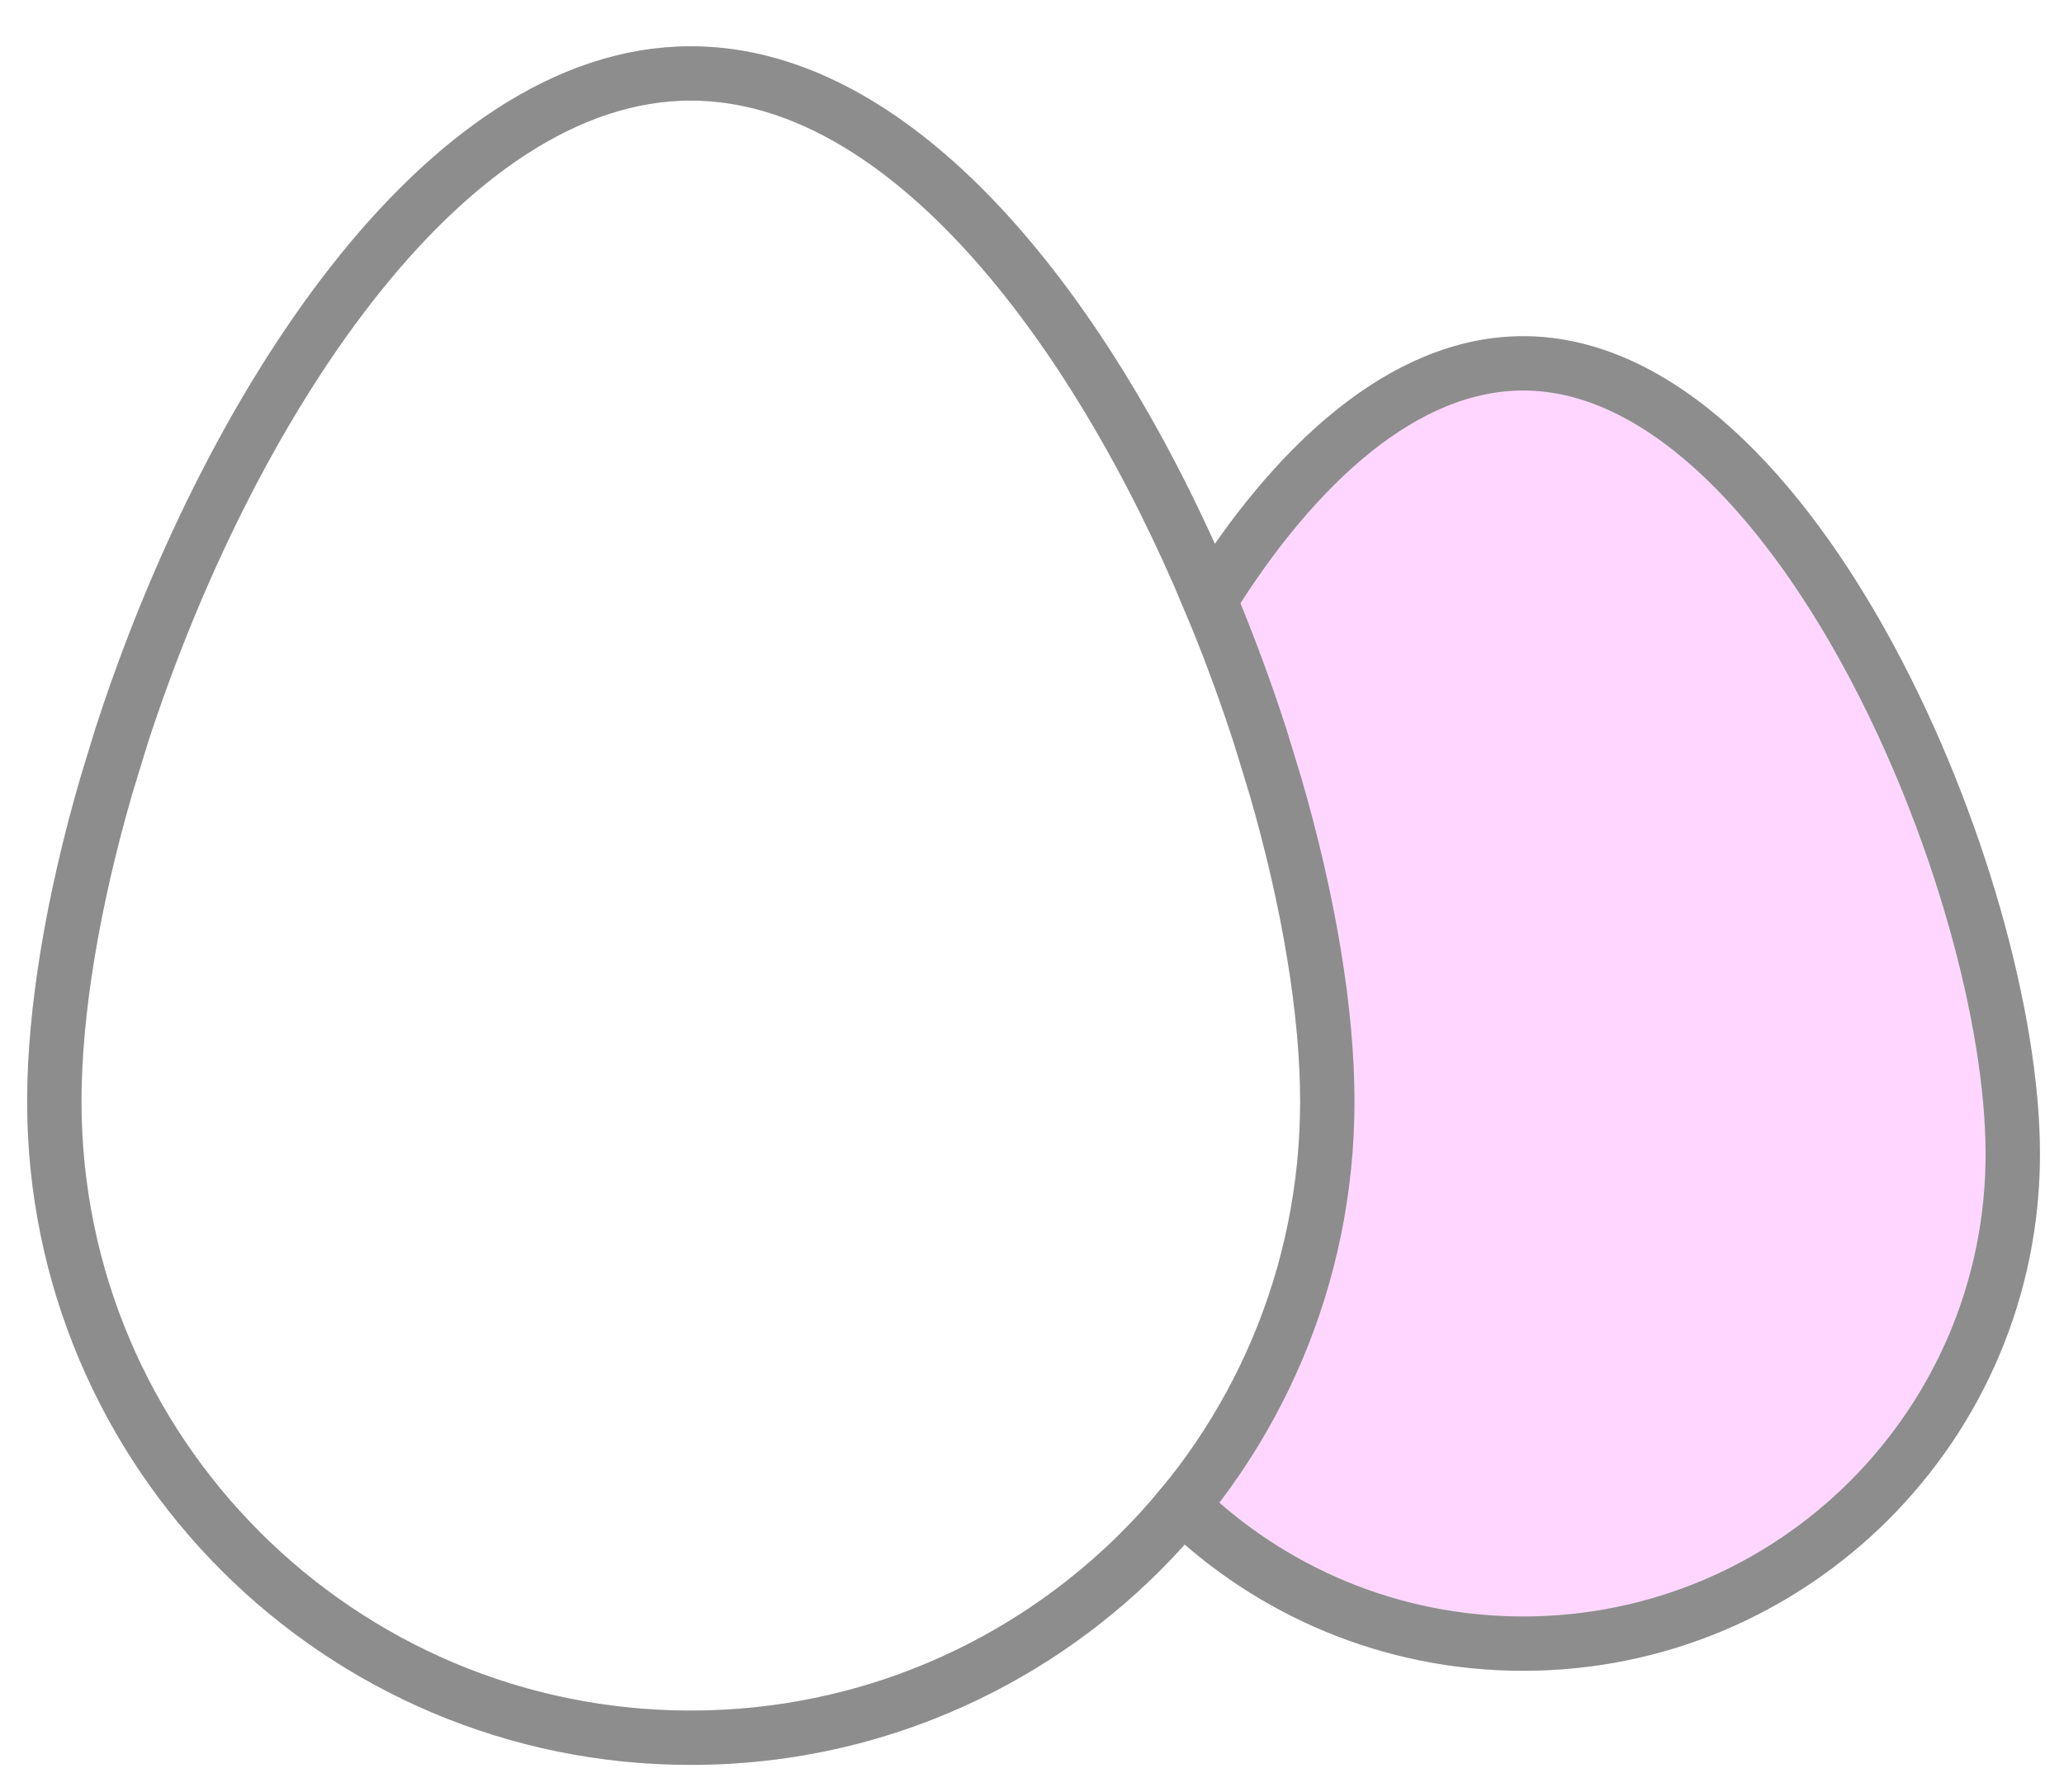<svg width="38" height="33" viewBox="0 0 38 33" fill="none" xmlns="http://www.w3.org/2000/svg">
<path fill-rule="evenodd" clip-rule="evenodd" d="M12.719 1.352C16.663 1.352 20.153 5.98 22.276 11.06C23.838 8.552 25.849 6.691 28.043 6.691C33.021 6.691 37.057 16.274 37.057 21.252C37.057 26.231 33.021 30.267 28.043 30.267C25.604 30.267 23.391 29.298 21.768 27.724C19.622 30.335 16.365 32 12.719 32C6.247 32 1 26.753 1 20.282C1 18.634 1.34 16.599 1.954 14.48L2.233 13.568C4.156 7.616 8.129 1.352 12.719 1.352ZM12.719 32C19.19 32 24.437 26.753 24.437 20.282C24.437 18.634 24.097 16.599 23.483 14.48L23.204 13.568C21.281 7.616 17.308 1.352 12.719 1.352C8.129 1.352 4.156 7.616 2.233 13.568L1.954 14.48C1.34 16.599 1 18.634 1 20.282C1 26.753 6.247 32 12.719 32Z" fill="#fed6ff"/>
<path fill-rule="evenodd" clip-rule="evenodd" d="M12.719 1.352C16.663 1.352 20.153 5.98 22.276 11.06C23.838 8.552 25.849 6.691 28.043 6.691C33.021 6.691 37.057 16.274 37.057 21.252C37.057 26.231 33.021 30.267 28.043 30.267C25.604 30.267 23.391 29.298 21.768 27.724C19.622 30.335 16.365 32 12.719 32C6.247 32 1 26.753 1 20.282C1 18.634 1.34 16.599 1.954 14.48L2.233 13.568C4.156 7.616 8.129 1.352 12.719 1.352ZM12.719 32C19.19 32 24.437 26.753 24.437 20.282C24.437 18.634 24.097 16.599 23.483 14.48L23.204 13.568C21.281 7.616 17.308 1.352 12.719 1.352C8.129 1.352 4.156 7.616 2.233 13.568L1.954 14.48C1.34 16.599 1 18.634 1 20.282C1 26.753 6.247 32 12.719 32Z" stroke="#DEDEDE" stroke-linecap="round"/>
<path fill-rule="evenodd" clip-rule="evenodd" d="M12.719 1.352C16.663 1.352 20.153 5.98 22.276 11.06C23.838 8.552 25.849 6.691 28.043 6.691C33.021 6.691 37.057 16.274 37.057 21.252C37.057 26.231 33.021 30.267 28.043 30.267C25.604 30.267 23.391 29.298 21.768 27.724C19.622 30.335 16.365 32 12.719 32C6.247 32 1 26.753 1 20.282C1 18.634 1.34 16.599 1.954 14.48L2.233 13.568C4.156 7.616 8.129 1.352 12.719 1.352ZM12.719 32C19.19 32 24.437 26.753 24.437 20.282C24.437 18.634 24.097 16.599 23.483 14.48L23.204 13.568C21.281 7.616 17.308 1.352 12.719 1.352C8.129 1.352 4.156 7.616 2.233 13.568L1.954 14.48C1.34 16.599 1 18.634 1 20.282C1 26.753 6.247 32 12.719 32Z" stroke="#8D8D8D" stroke-linecap="round"/>
</svg>
